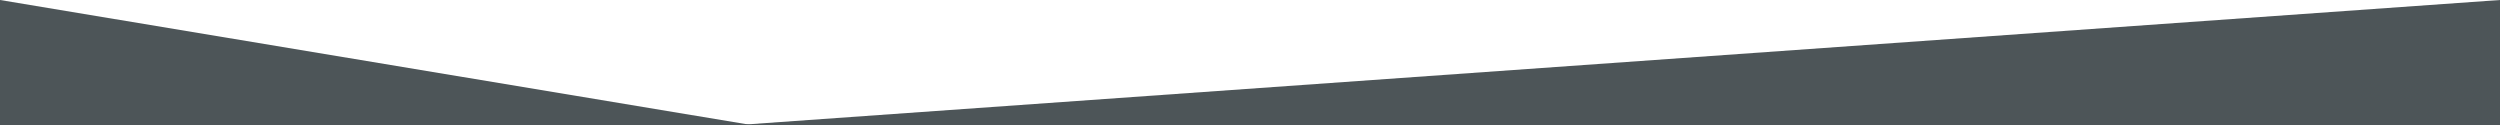 <?xml version="1.0" encoding="UTF-8"?>
<svg xmlns="http://www.w3.org/2000/svg" width="1920" height="96" viewBox="0 0 1920 96" fill="none">
  <path d="M0 96H577L0 0V96Z" fill="#4D5558"></path>
  <path d="M1920 96H567L1920 0V96Z" fill="#4D5558"></path>
</svg>
